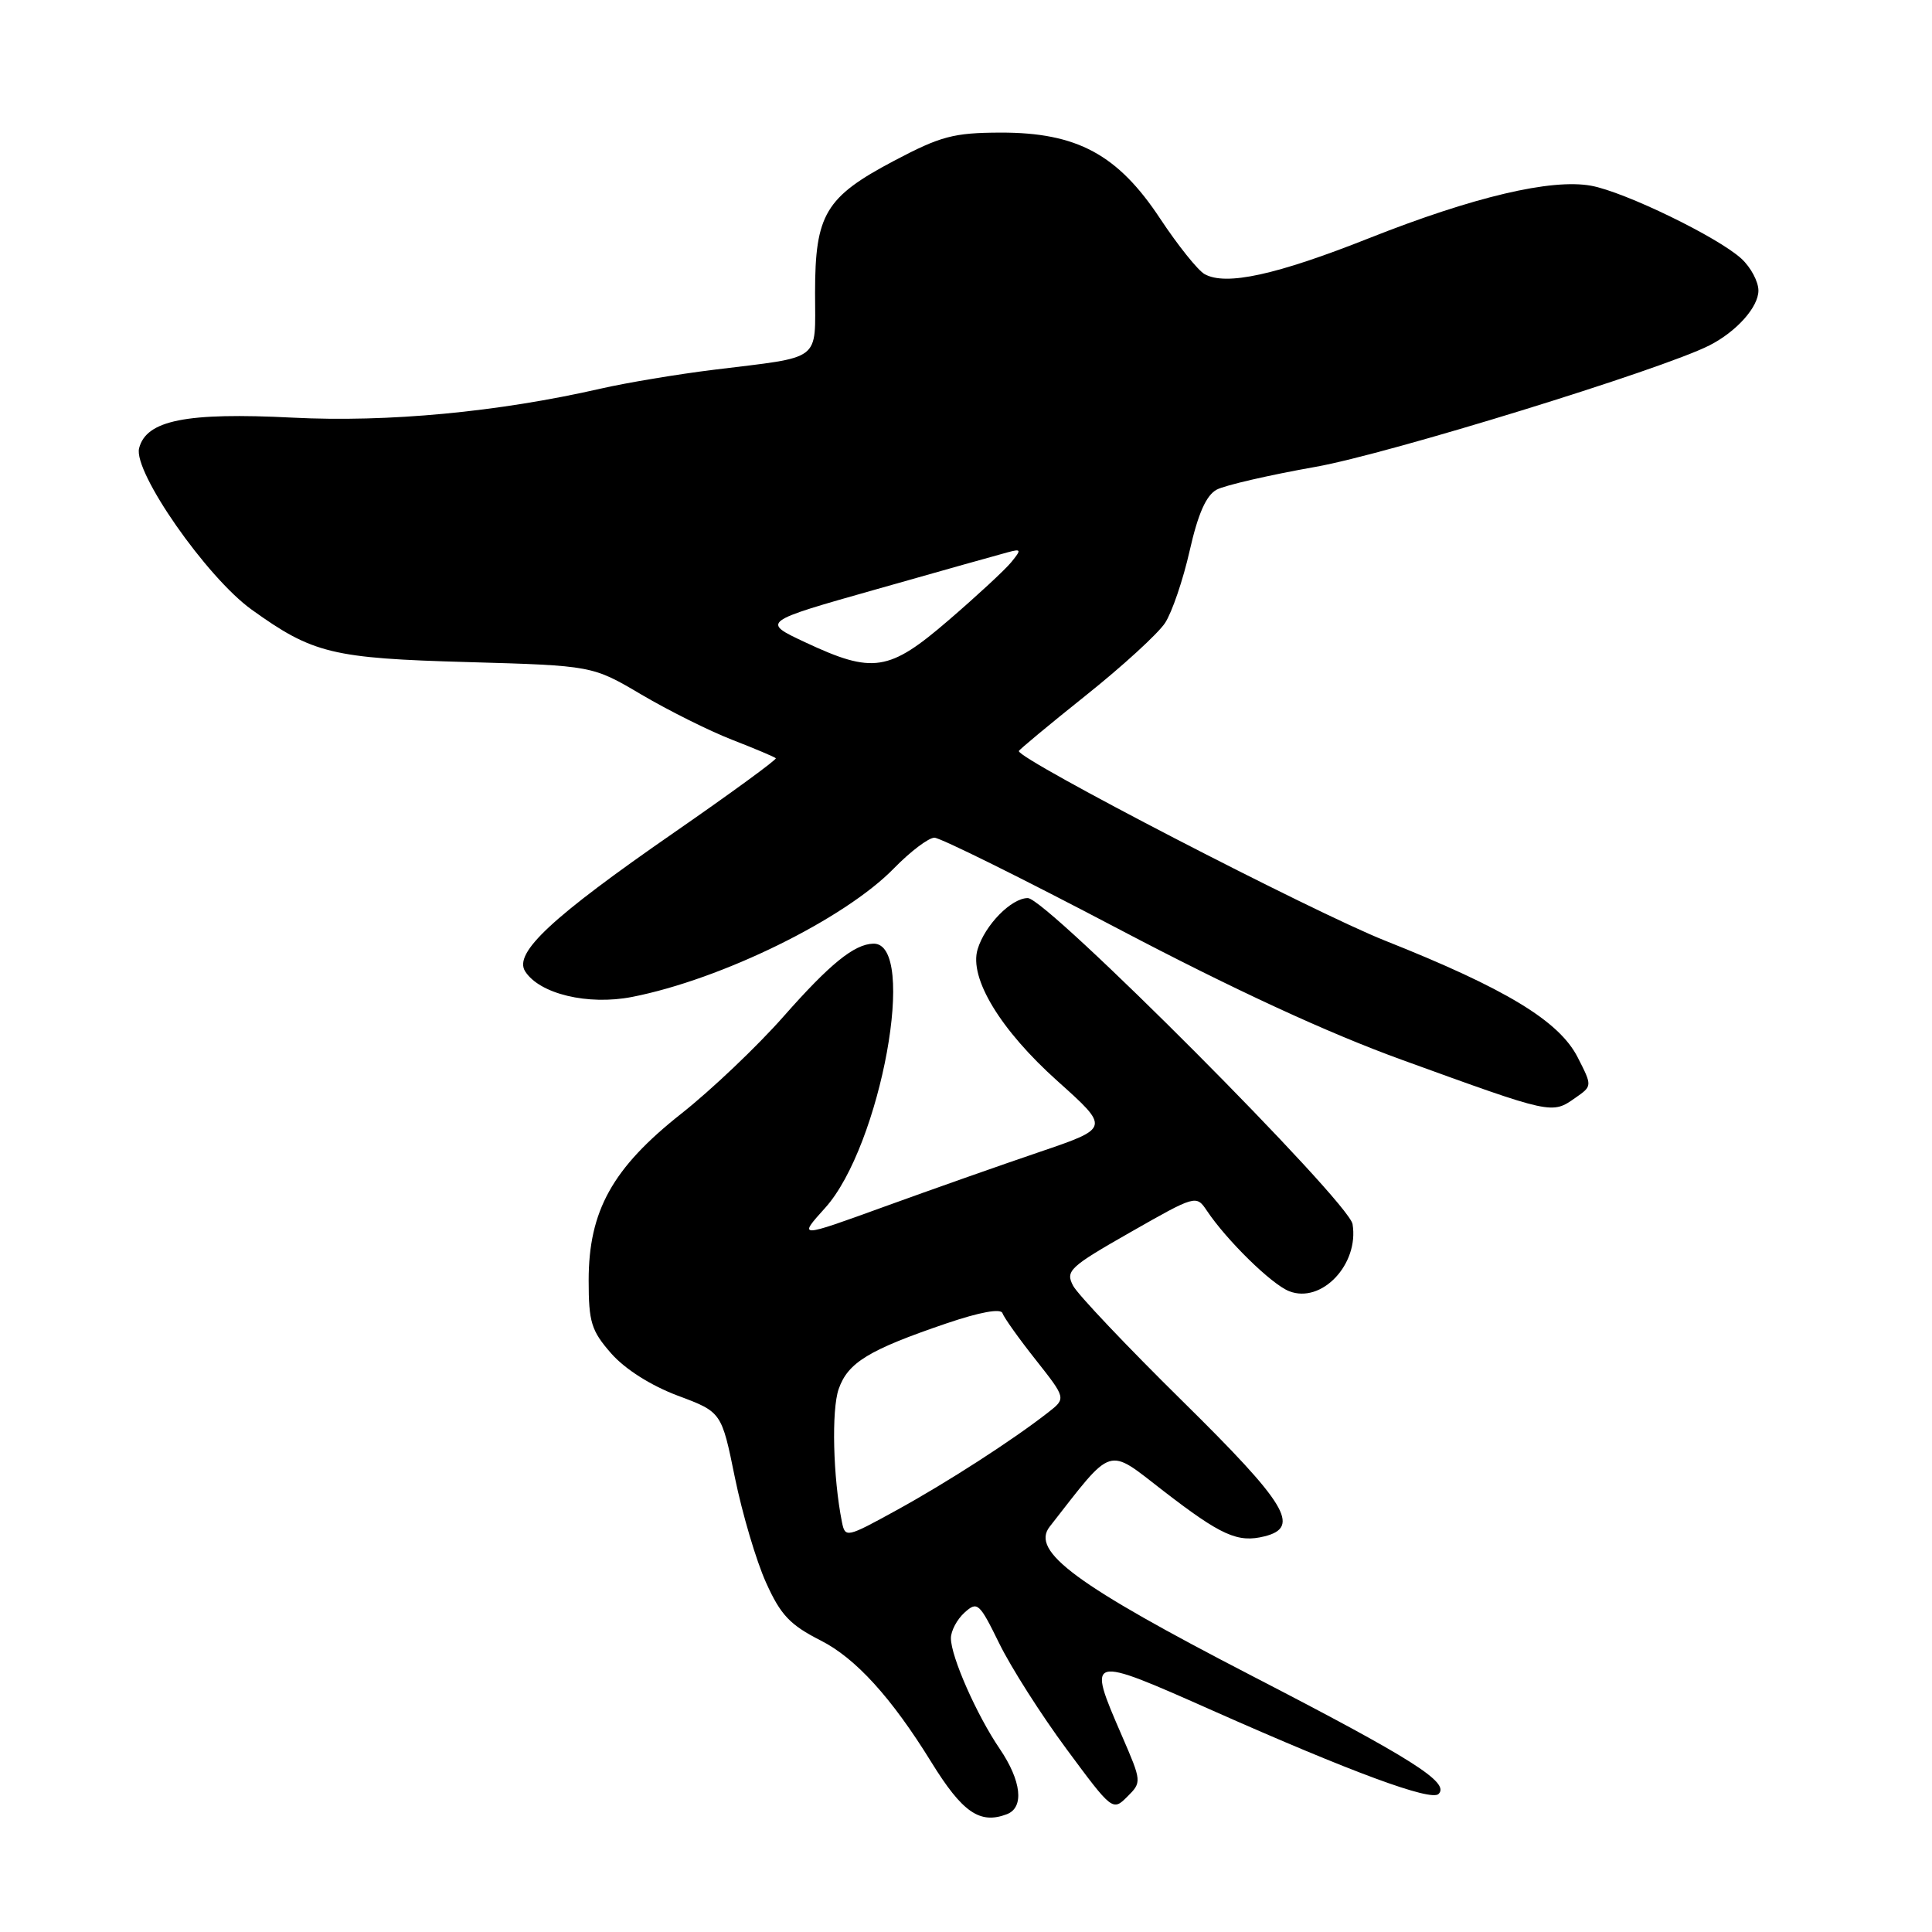 <?xml version="1.0" encoding="UTF-8" standalone="no"?>
<!DOCTYPE svg PUBLIC "-//W3C//DTD SVG 1.1//EN" "http://www.w3.org/Graphics/SVG/1.1/DTD/svg11.dtd" >
<svg xmlns="http://www.w3.org/2000/svg" xmlns:xlink="http://www.w3.org/1999/xlink" version="1.1" viewBox="0 0 256 256">
 <g >
 <path fill="currentColor"
d=" M 133.42 240.39 C 135.74 239.50 135.35 235.98 132.47 231.73 C 129.41 227.24 126.00 219.50 126.00 217.07 C 126.00 216.10 126.81 214.58 127.80 213.68 C 129.51 212.14 129.76 212.37 132.41 217.77 C 133.95 220.92 137.96 227.22 141.32 231.76 C 147.37 239.94 147.44 240.00 149.37 238.07 C 151.30 236.15 151.29 236.07 148.66 230.00 C 144.01 219.28 144.04 219.27 160.75 226.69 C 179.07 234.82 189.62 238.72 190.62 237.71 C 192.14 236.20 187.18 233.06 165.89 222.06 C 142.54 209.99 136.53 205.56 139.09 202.29 C 147.61 191.39 146.60 191.71 154.15 197.55 C 161.83 203.48 164.02 204.46 167.57 203.57 C 172.38 202.36 170.50 199.27 156.67 185.64 C 149.33 178.41 142.82 171.54 142.20 170.38 C 141.15 168.40 141.69 167.89 149.78 163.28 C 158.41 158.36 158.51 158.33 159.90 160.40 C 162.53 164.34 168.50 170.19 170.82 171.09 C 175.12 172.78 180.10 167.52 179.22 162.20 C 178.73 159.20 138.68 119.00 136.19 119.00 C 134.01 119.00 130.51 122.57 129.54 125.78 C 128.38 129.59 132.56 136.48 140.14 143.26 C 147.07 149.47 147.07 149.47 137.78 152.63 C 132.68 154.36 123.38 157.64 117.12 159.91 C 105.74 164.04 105.74 164.04 109.33 160.06 C 116.72 151.88 121.65 124.86 115.71 125.04 C 113.18 125.11 109.96 127.73 103.83 134.68 C 100.35 138.63 94.25 144.43 90.27 147.57 C 81.15 154.77 78.00 160.45 78.00 169.66 C 78.00 175.20 78.35 176.33 80.99 179.34 C 82.83 181.43 86.24 183.59 89.80 184.93 C 95.61 187.10 95.61 187.10 97.38 195.80 C 98.36 200.58 100.21 206.84 101.50 209.69 C 103.43 213.99 104.68 215.31 108.74 217.37 C 113.38 219.72 118.12 224.93 123.41 233.50 C 127.53 240.17 129.84 241.76 133.42 240.39 Z  M 208.77 145.45 C 210.99 143.90 210.99 143.90 209.05 140.10 C 206.59 135.28 199.51 130.99 183.50 124.63 C 173.94 120.83 135.00 100.67 135.00 99.52 C 135.00 99.37 138.98 96.06 143.85 92.17 C 148.72 88.29 153.46 83.95 154.38 82.54 C 155.30 81.13 156.77 76.82 157.64 72.96 C 158.75 68.05 159.83 65.63 161.22 64.88 C 162.31 64.30 168.21 62.94 174.32 61.86 C 183.89 60.17 220.20 48.97 226.50 45.77 C 230.10 43.94 233.00 40.69 233.00 38.50 C 233.00 37.32 231.99 35.42 230.75 34.28 C 227.64 31.42 215.27 25.42 210.83 24.61 C 205.55 23.65 195.26 26.08 181.46 31.54 C 169.11 36.44 162.43 37.90 159.61 36.32 C 158.72 35.82 156.08 32.52 153.74 28.99 C 148.12 20.47 142.71 17.55 132.58 17.57 C 126.35 17.59 124.65 18.04 118.46 21.31 C 109.37 26.11 108.00 28.40 108.00 38.80 C 108.00 48.03 109.08 47.21 94.62 48.99 C 89.74 49.59 82.99 50.72 79.62 51.49 C 66.03 54.60 51.40 55.98 38.79 55.34 C 24.67 54.62 19.37 55.68 18.43 59.40 C 17.65 62.54 27.39 76.51 33.36 80.79 C 41.45 86.60 44.02 87.23 62.00 87.73 C 78.50 88.20 78.50 88.20 85.00 92.04 C 88.58 94.15 93.97 96.84 97.00 98.02 C 100.03 99.20 102.64 100.30 102.80 100.47 C 102.97 100.63 96.89 105.07 89.30 110.33 C 73.10 121.55 68.04 126.26 69.58 128.70 C 71.48 131.70 77.90 133.24 83.75 132.10 C 95.64 129.77 111.92 121.77 118.45 115.06 C 120.63 112.83 123.04 111.00 123.82 111.00 C 124.59 111.00 135.54 116.43 148.15 123.06 C 163.48 131.12 175.94 136.88 185.78 140.44 C 205.82 147.71 205.61 147.66 208.77 145.45 Z  M 111.56 201.67 C 110.38 195.78 110.16 186.83 111.13 184.05 C 112.36 180.54 115.10 178.87 125.43 175.35 C 129.85 173.85 132.62 173.35 132.83 174.00 C 133.03 174.58 135.00 177.36 137.23 180.17 C 141.27 185.29 141.27 185.29 138.89 187.15 C 134.21 190.81 125.50 196.43 118.80 200.11 C 112.16 203.76 111.99 203.80 111.56 201.67 Z  M 106.70 85.11 C 100.89 82.39 100.89 82.39 116.20 78.06 C 124.61 75.67 132.40 73.48 133.50 73.19 C 135.33 72.70 135.37 72.81 134.00 74.49 C 133.18 75.50 129.45 78.95 125.72 82.16 C 117.80 88.99 115.68 89.32 106.70 85.11 Z "/>
</g>
</svg>